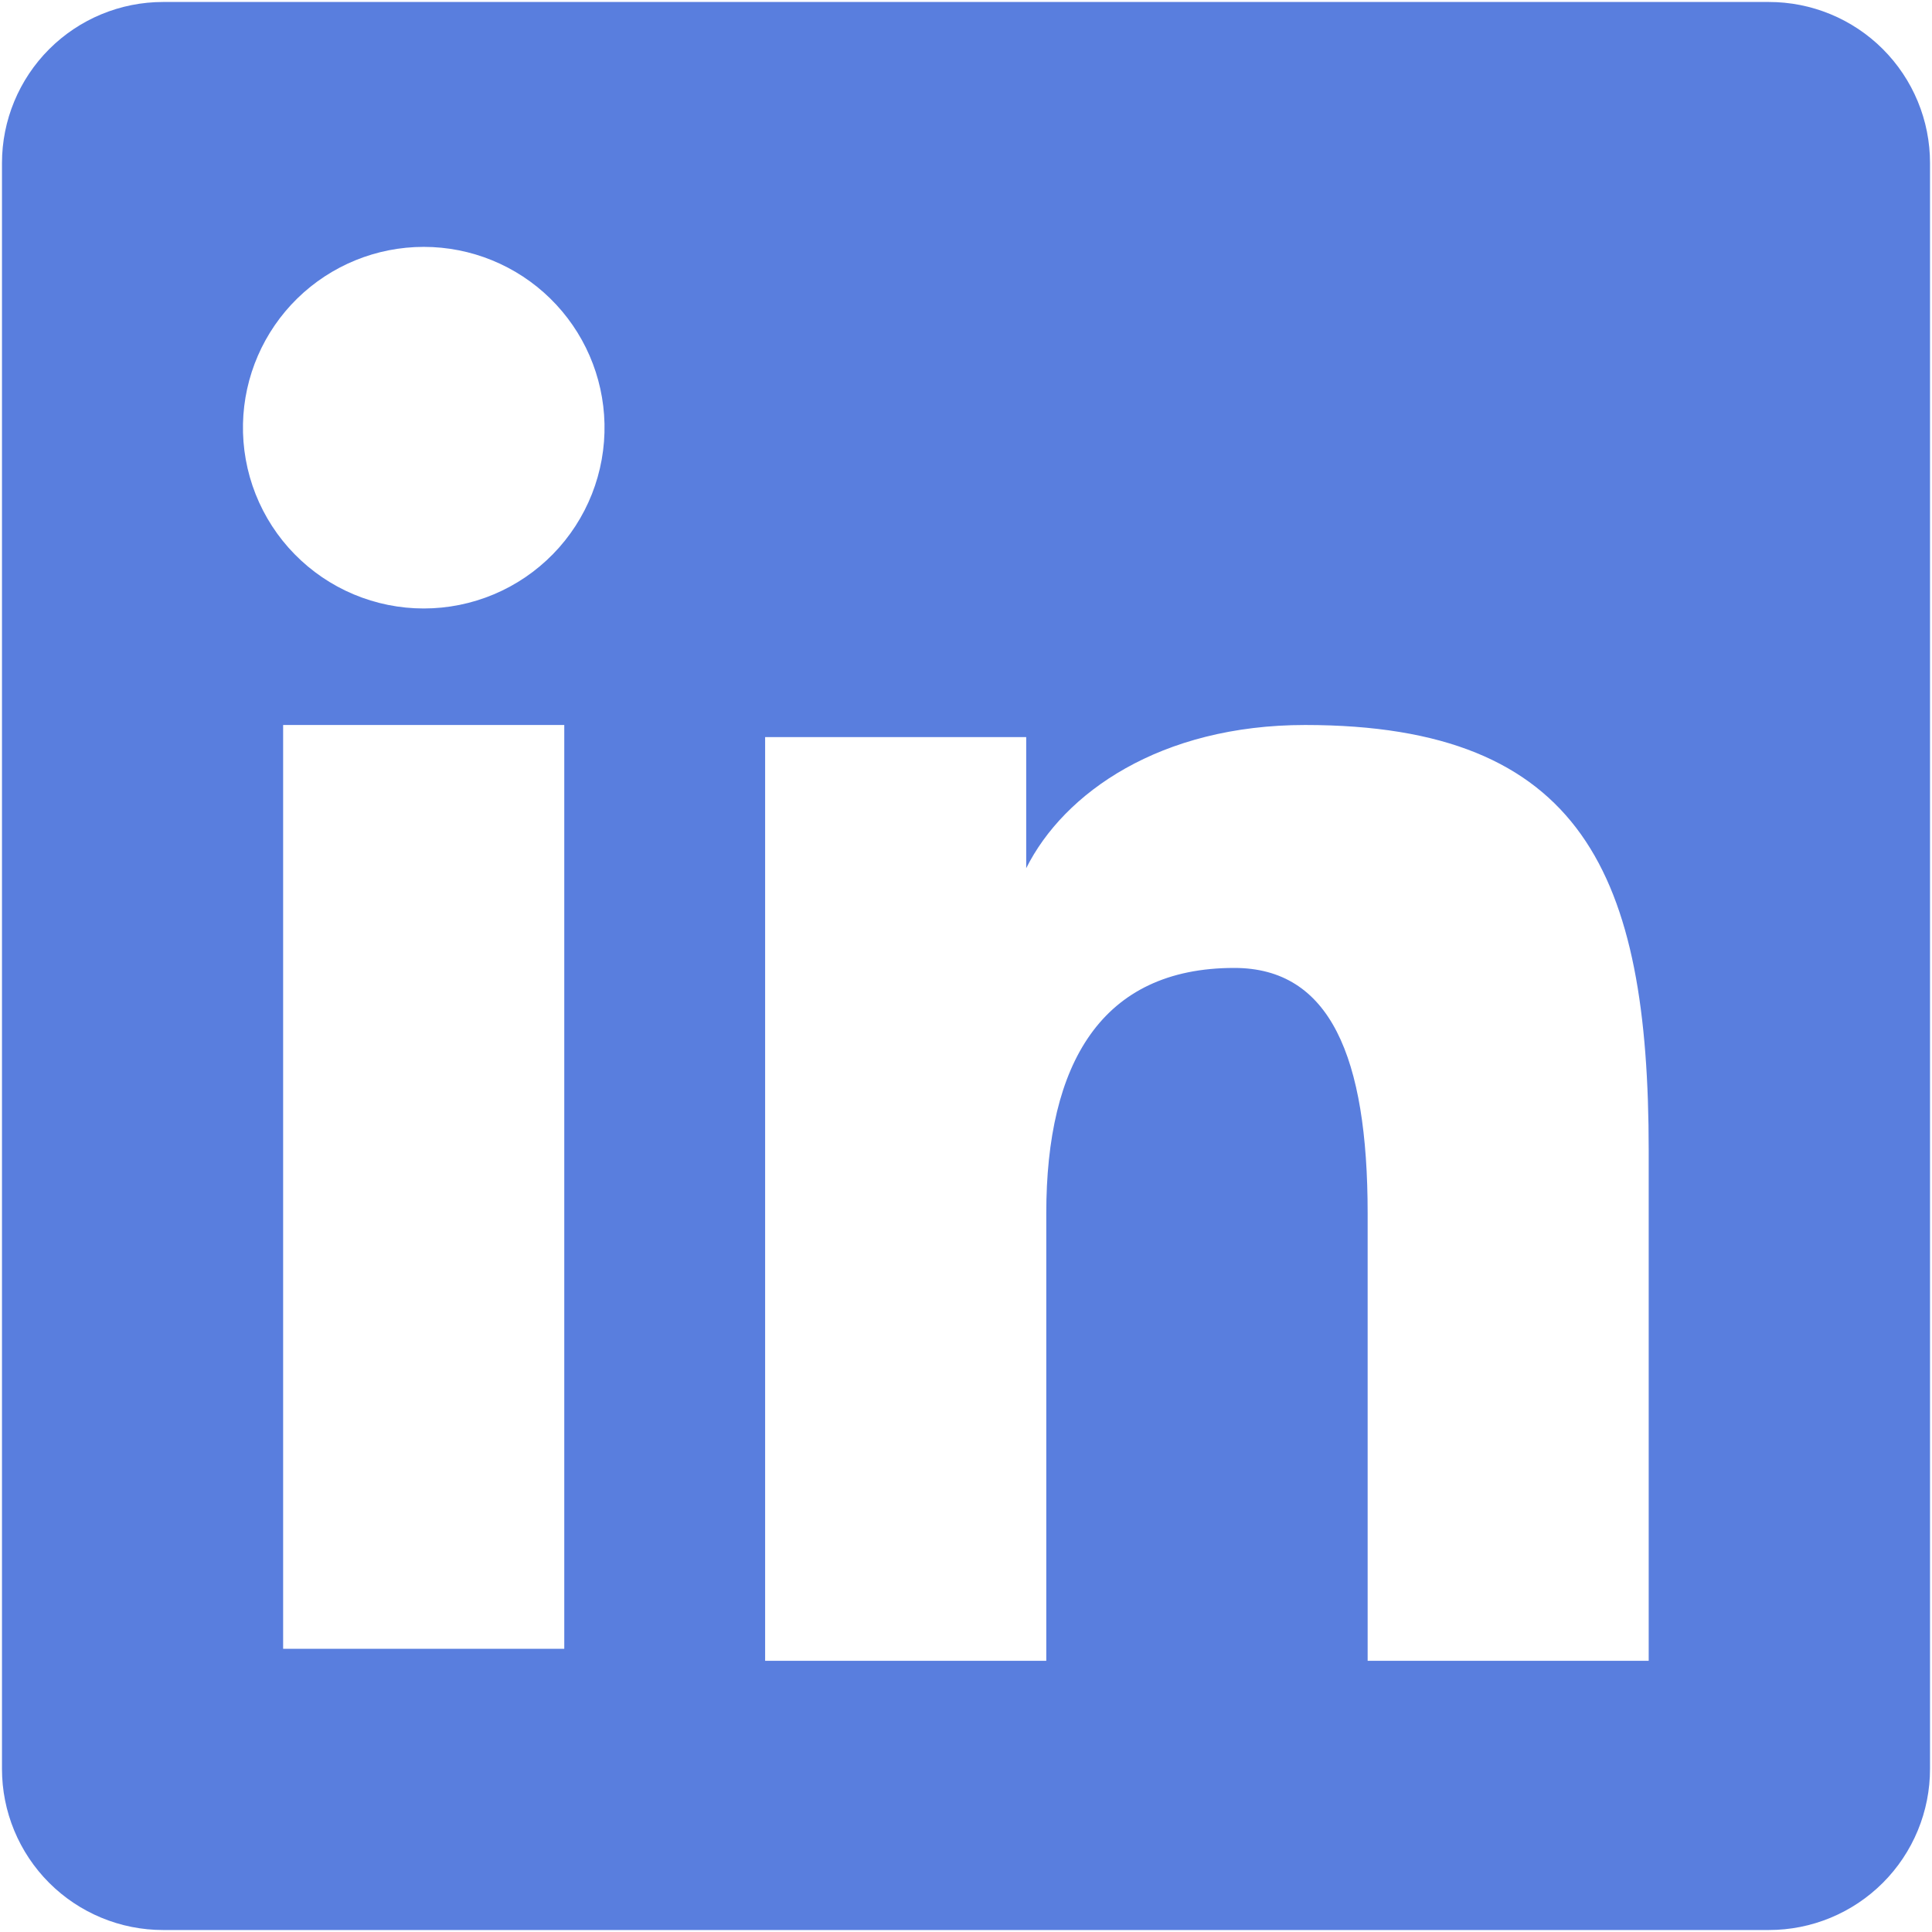 <svg width="203" height="203" viewBox="0 0 203 203" fill="none" xmlns="http://www.w3.org/2000/svg">
<path fill-rule="evenodd" clip-rule="evenodd" d="M0.208 17.133C0.208 12.645 1.992 8.34 5.166 5.166C8.34 1.992 12.645 0.208 17.133 0.208H185.848C188.073 0.205 190.276 0.64 192.332 1.489C194.388 2.338 196.257 3.584 197.831 5.156C199.404 6.728 200.653 8.596 201.504 10.651C202.355 12.706 202.793 14.909 202.792 17.133V185.848C202.794 188.073 202.358 190.277 201.508 192.333C200.658 194.389 199.411 196.258 197.838 197.831C196.265 199.405 194.397 200.653 192.342 201.504C190.286 202.355 188.082 202.793 185.858 202.792H17.133C14.91 202.792 12.708 202.354 10.654 201.502C8.6 200.651 6.734 199.404 5.162 197.831C3.591 196.259 2.344 194.392 1.494 192.337C0.644 190.283 0.207 188.081 0.208 185.858V17.133ZM80.394 77.448H107.826V91.224C111.786 83.304 121.915 76.177 137.136 76.177C166.317 76.177 173.233 91.951 173.233 120.893V174.504H143.702V127.486C143.702 111.003 139.742 101.703 129.687 101.703C115.736 101.703 109.935 111.731 109.935 127.486V174.504H80.394V77.448ZM29.749 173.242H59.289V76.177H29.749V173.233V173.242ZM63.516 44.519C63.571 47.048 63.121 49.563 62.192 51.916C61.262 54.269 59.872 56.413 58.103 58.221C56.334 60.03 54.222 61.467 51.89 62.448C49.558 63.429 47.053 63.934 44.523 63.934C41.994 63.934 39.489 63.429 37.157 62.448C34.825 61.467 32.713 60.03 30.944 58.221C29.175 56.413 27.785 54.269 26.855 51.916C25.926 49.563 25.476 47.048 25.531 44.519C25.641 39.554 27.69 34.83 31.239 31.357C34.789 27.885 39.558 25.94 44.523 25.94C49.489 25.94 54.258 27.885 57.808 31.357C61.357 34.83 63.406 39.554 63.516 44.519V44.519Z" fill="#597ede"/>
</svg>
